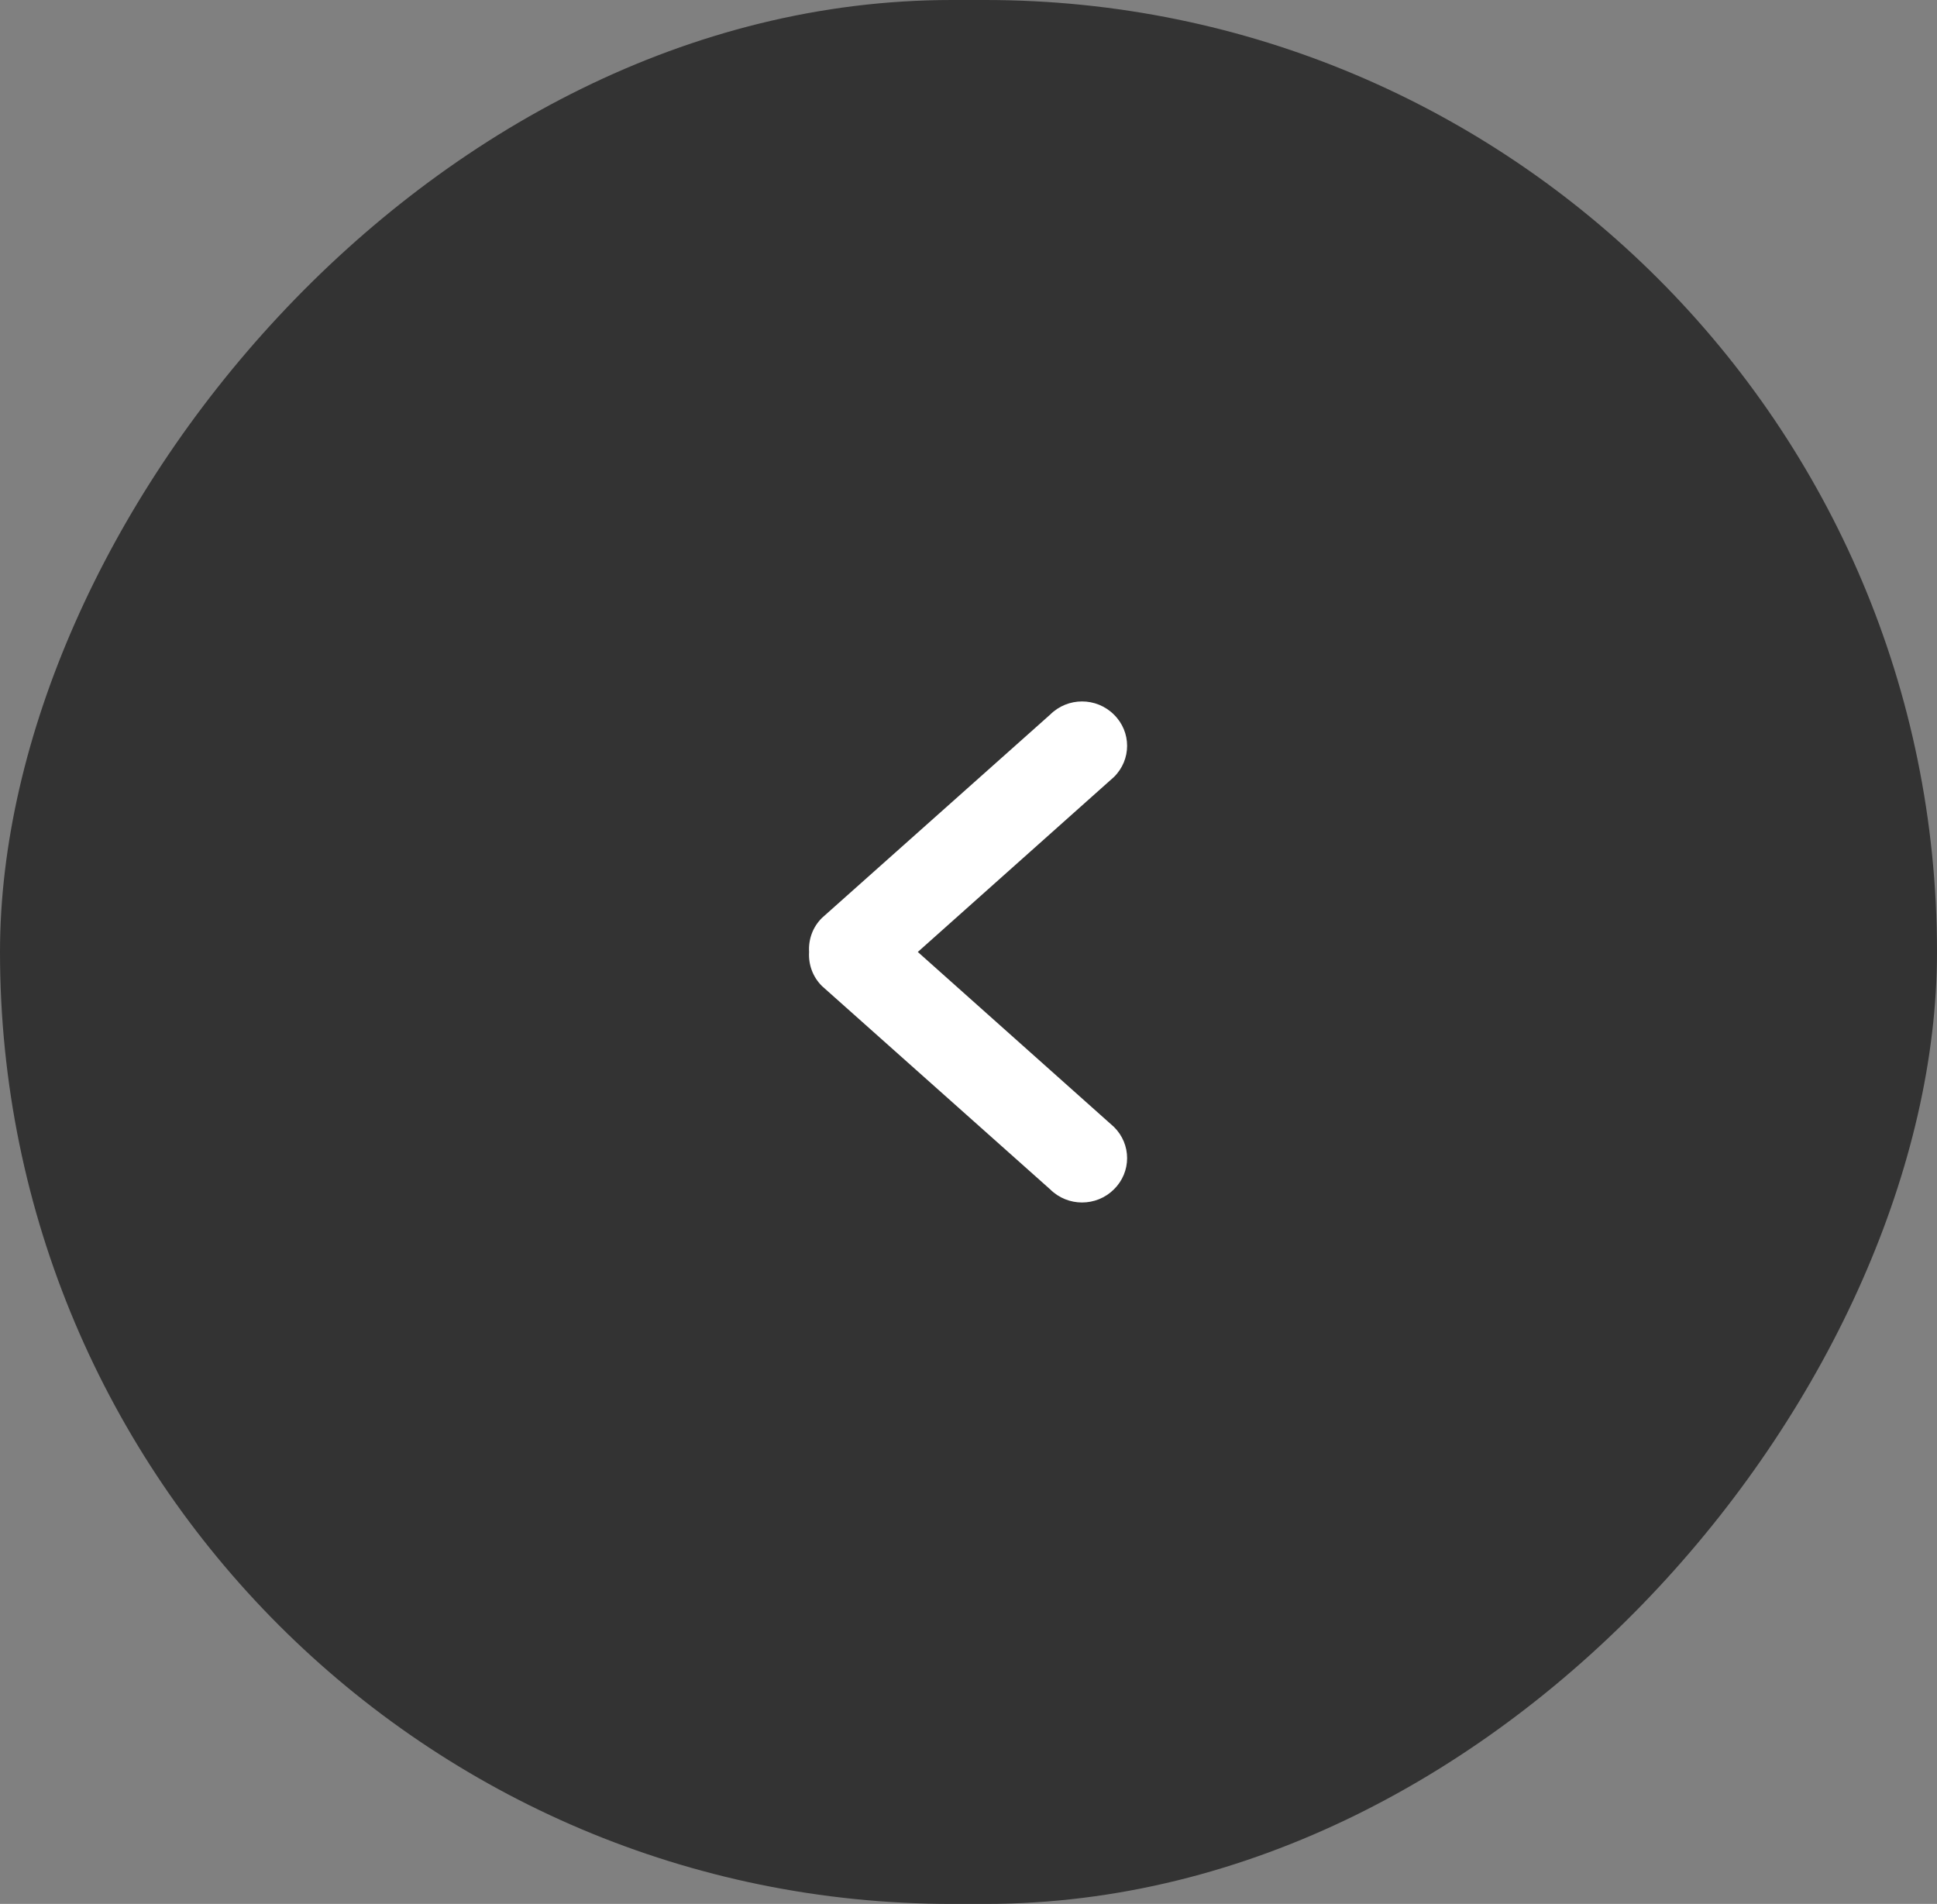 <svg  viewBox="0 0 58 57" fill="none" xmlns="http://www.w3.org/2000/svg">
<rect x="0" y="0" width="58" height="57" fill="#808080" stroke="none"/>
<rect width="58" height="57" rx="28.5" transform="matrix(-1 0 0 1 58 0)" fill="#333333"/>
<path fill-rule="evenodd" clip-rule="evenodd" d="M24.615 27.478L31.446 21.393C31.973 20.869 32.827 20.869 33.354 21.393C33.881 21.91 33.881 22.746 33.354 23.263L27.482 28.5L33.354 33.737C33.881 34.255 33.881 35.09 33.354 35.608C32.827 36.131 31.973 36.131 31.446 35.608L24.615 29.523C24.33 29.242 24.204 28.868 24.227 28.5C24.204 28.132 24.33 27.758 24.615 27.478Z" fill="white"/>
</svg>
